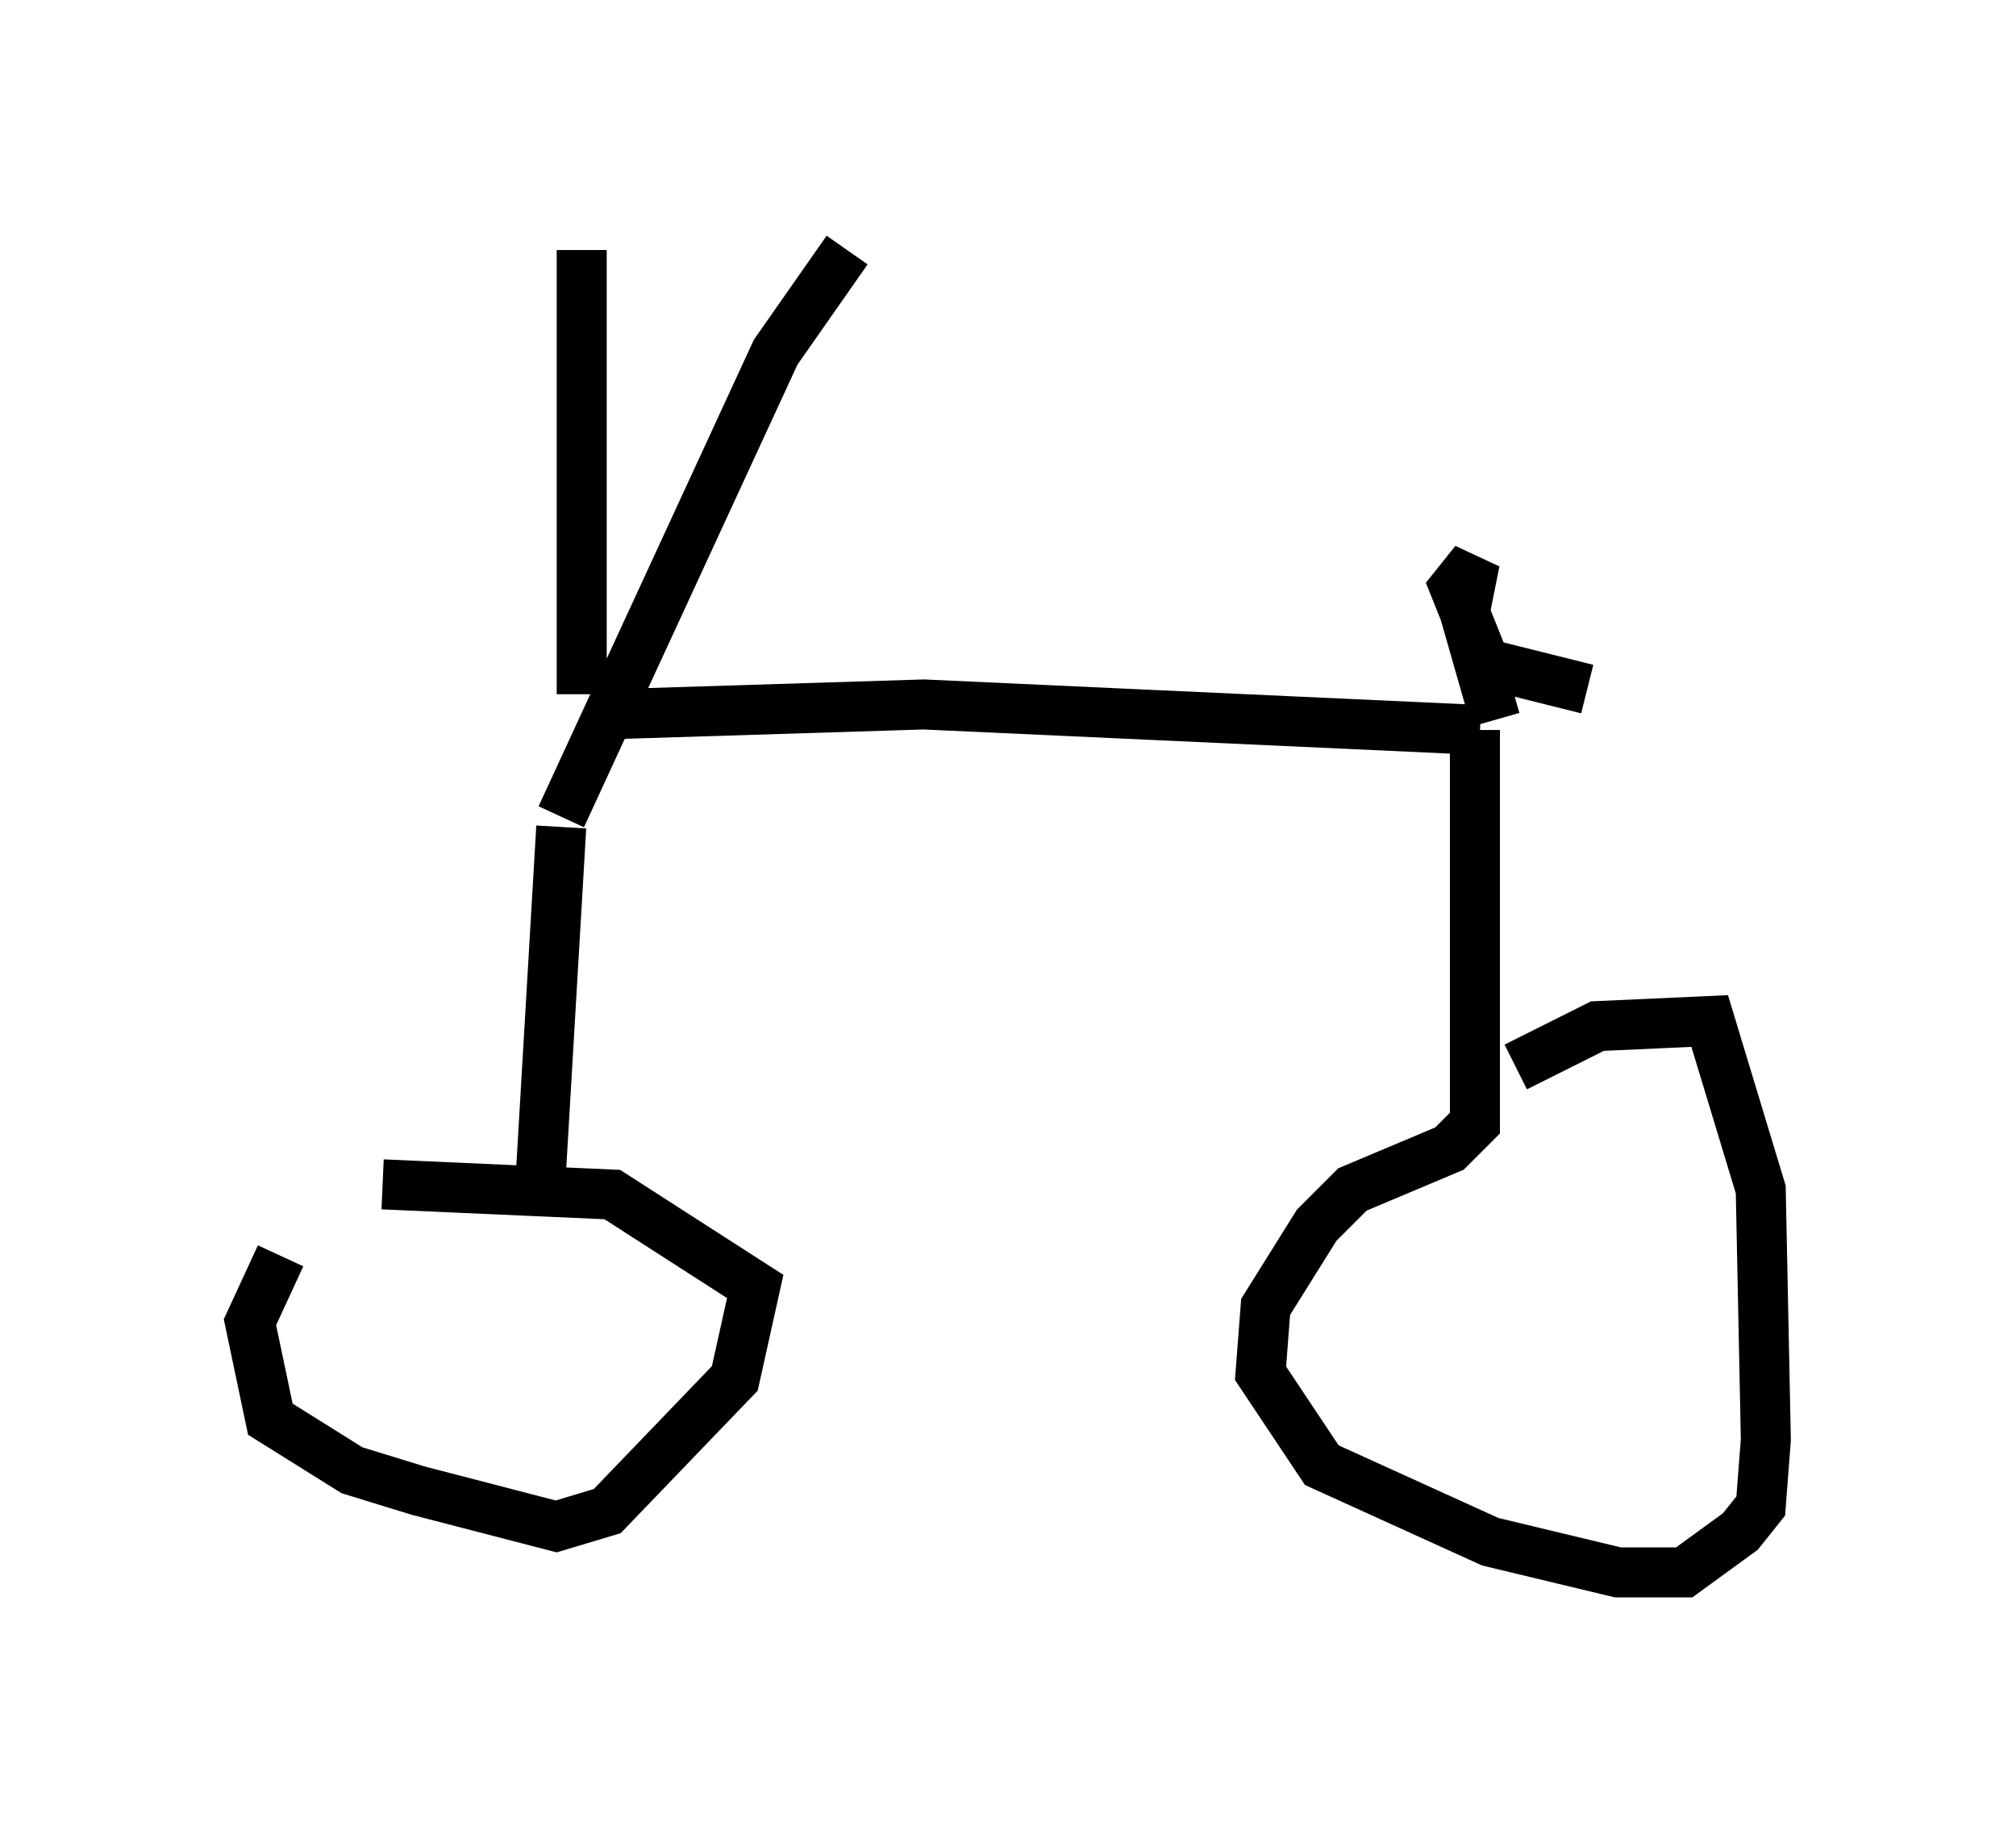 <?xml version="1.0" encoding="utf-8" ?>
<svg baseProfile="full" height="36.44" version="1.1" width="40.319" xmlns="http://www.w3.org/2000/svg" xmlns:ev="http://www.w3.org/2001/xml-events" xmlns:xlink="http://www.w3.org/1999/xlink"><defs /><rect fill="white" height="36.44" width="40.319" x="0" y="0" /><path d="M6.735, 24.294 m-1.123, 0.817 l-0.613, 1.327 0.408, 1.94 l1.633, 1.021 1.327, 0.408 l2.756, 0.715 1.021, -0.306 l2.552, -2.654 0.408, -1.838 l-2.858, -1.838 -4.594, -0.204 m3.165, -0.204 l0.408, -6.942 m0.0, -0.204 l4.288, -9.29 1.429, -2.042 m-5.308, 8.881 l0.0, -8.881 m0.306, 9.29 l6.533, -0.204 11.127, 0.51 m-0.102, 0.0 l0.0, 7.861 -0.51, 0.51 l-1.94, 0.817 -0.715, 0.715 l-1.021, 1.633 -0.102, 1.327 l1.225, 1.838 3.369, 1.531 l2.552, 0.613 1.327, 0.0 l1.123, -0.817 0.408, -0.51 l0.102, -1.327 -0.102, -5.002 l-1.021, -3.369 -2.246, 0.102 l-1.633, 0.817 m-0.408, -6.942 l-0.613, -2.144 0.204, -1.021 l-0.408, 0.51 0.613, 1.531 l2.042, 0.51 " fill="none" stroke="black" stroke-width="1" /></svg>